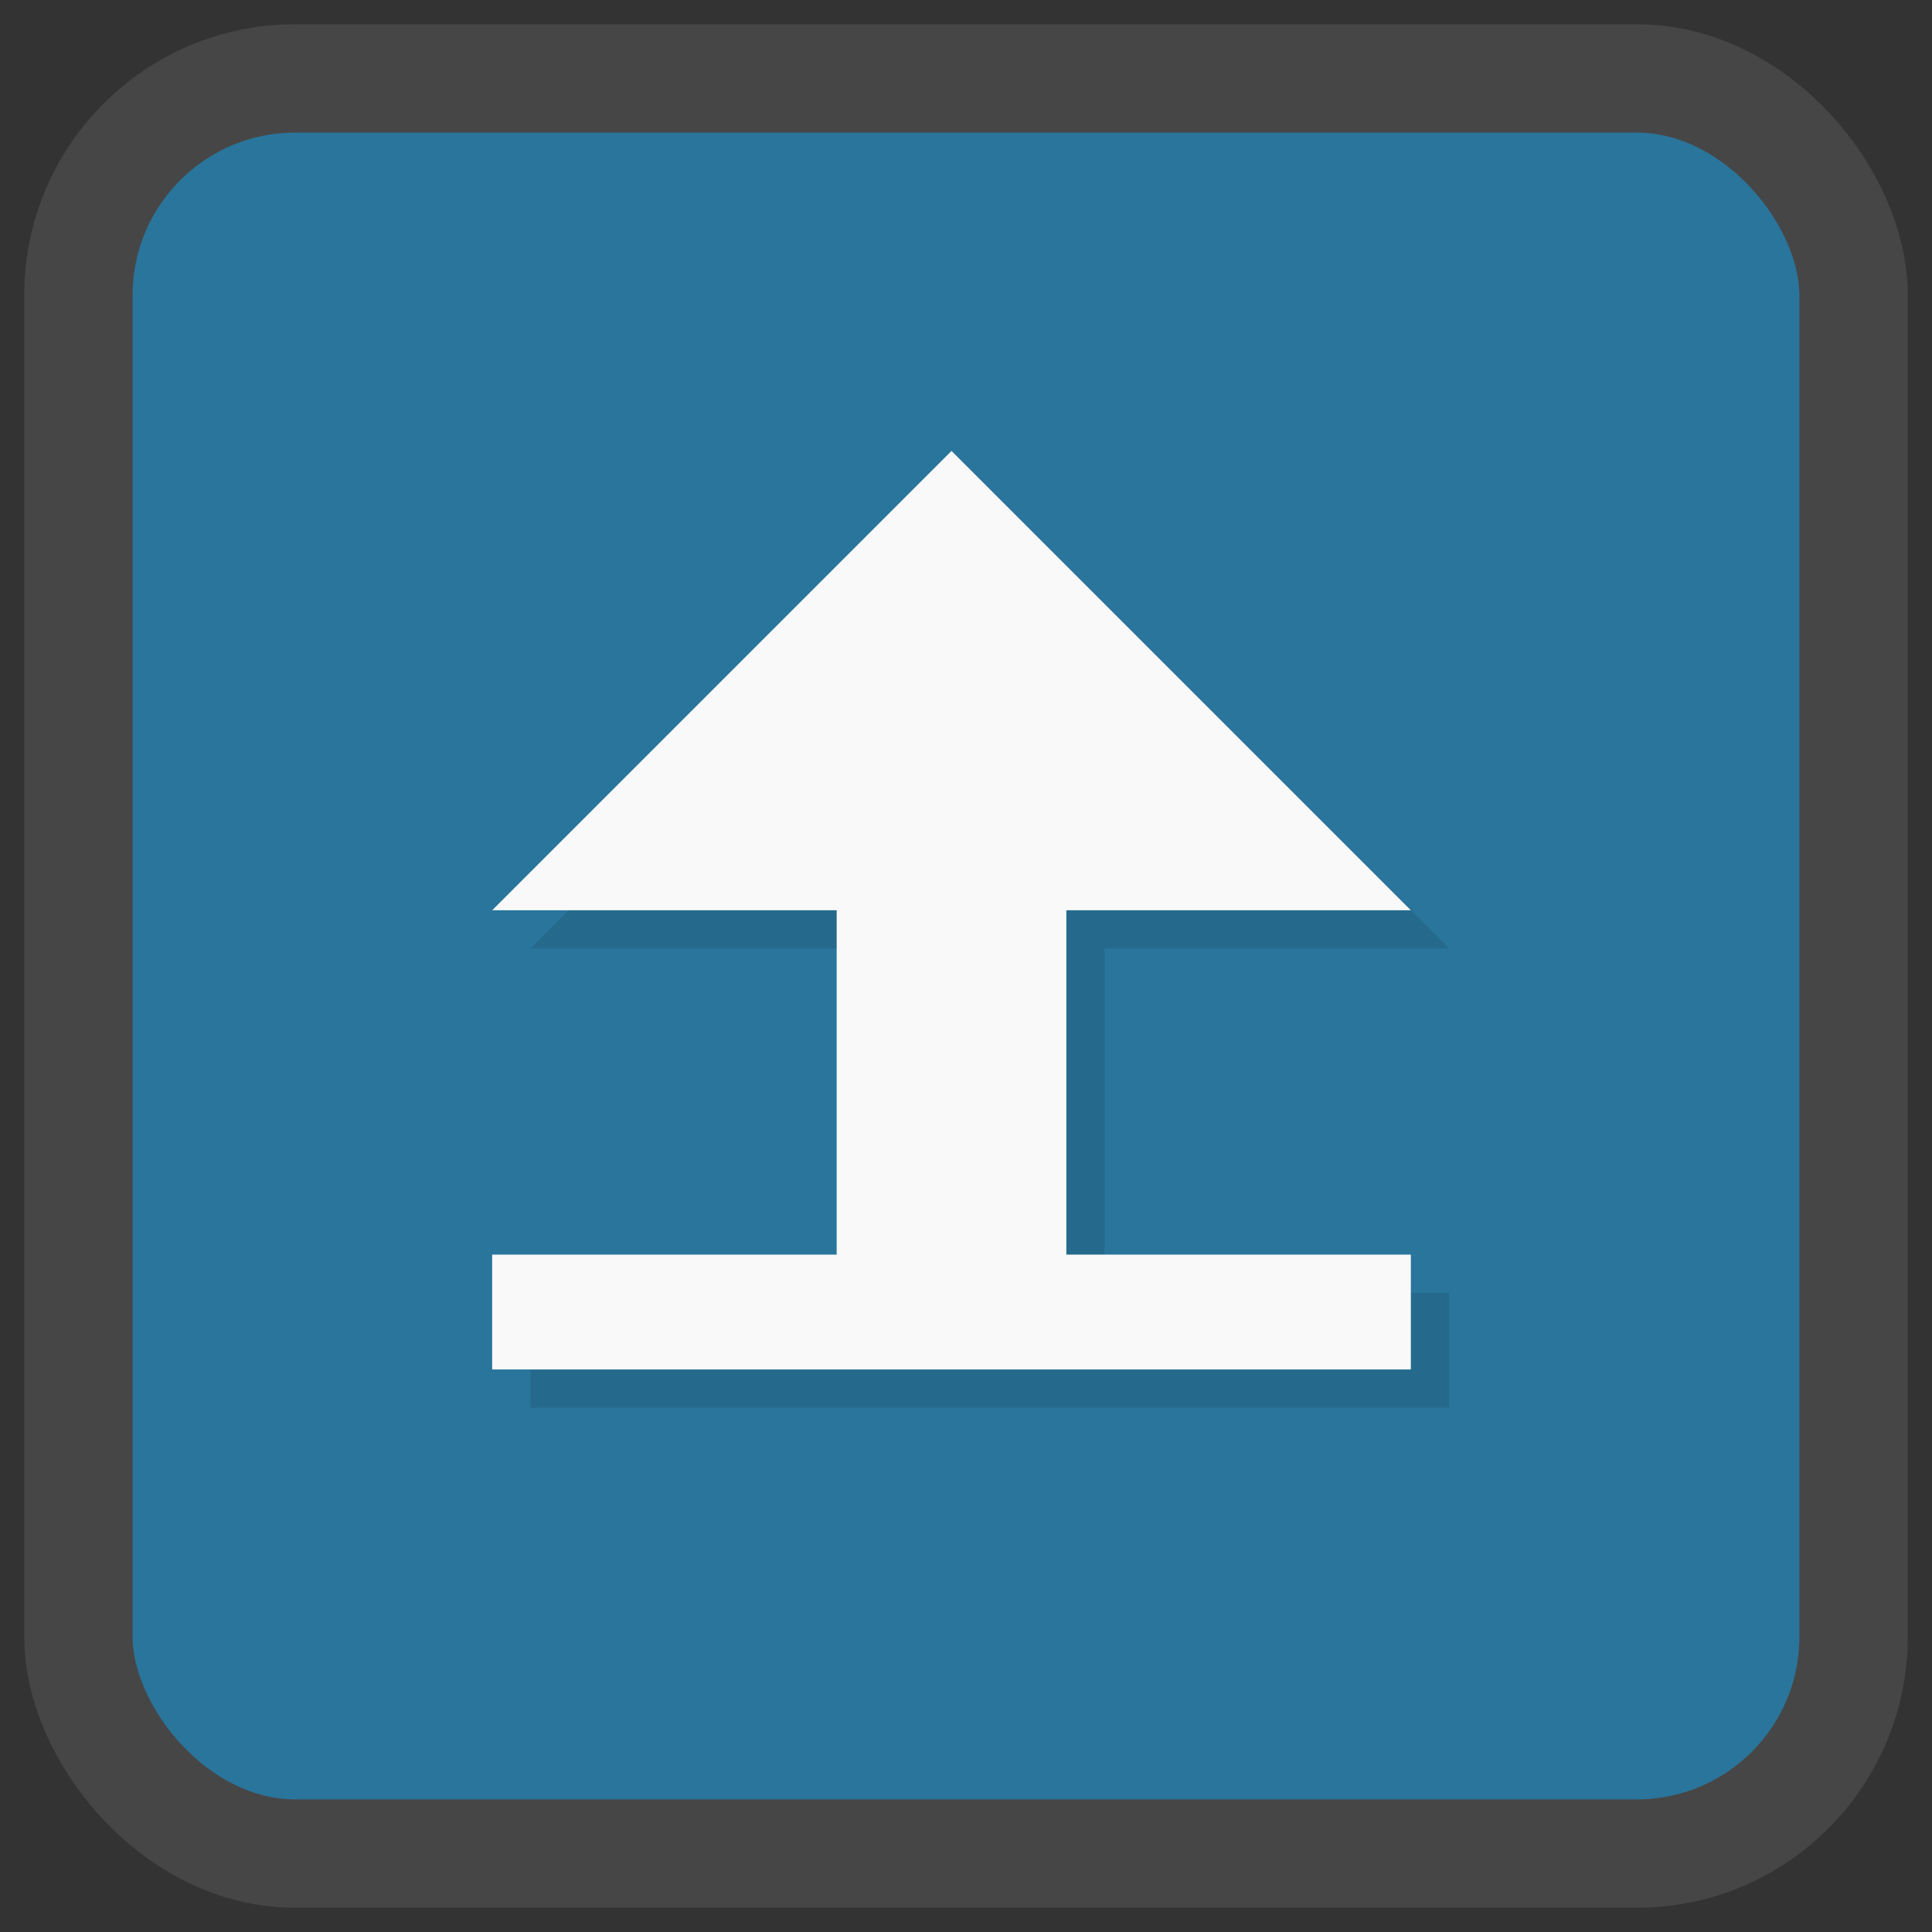 <?xml version="1.0" encoding="UTF-8" standalone="no"?>
<svg
   xmlns:dc="http://purl.org/dc/elements/1.1/"
   xmlns:cc="http://creativecommons.org/ns#"
   xmlns:rdf="http://www.w3.org/1999/02/22-rdf-syntax-ns#"
   xmlns:svg="http://www.w3.org/2000/svg"
   xmlns="http://www.w3.org/2000/svg"
   xmlns:sodipodi="http://sodipodi.sourceforge.net/DTD/sodipodi-0.dtd"
   xmlns:inkscape="http://www.inkscape.org/namespaces/inkscape"
   viewBox="0 0 128 128"
   id="svg2"
   version="1.1"
   inkscape:version="0.91 r"
   width="100%"
   height="100%"
   sodipodi:docname="nitroshare.svg">
  <rect x="0" y="0" width="128" height="128" fill="#333333" stroke="none"/>
  <sodipodi:namedview
     pagecolor="#ffffff"
     bordercolor="#666666"
     borderopacity="1"
     objecttolerance="10"
     gridtolerance="10"
     guidetolerance="10"
     inkscape:pageopacity="0"
     inkscape:pageshadow="2"
     inkscape:window-width="1178"
     inkscape:window-height="667"
     id="namedview67"
     showgrid="false"
     inkscape:zoom="1.7383042"
     inkscape:cx="10.754502"
     inkscape:cy="77.328892"
     inkscape:window-x="15"
     inkscape:window-y="39"
     inkscape:window-maximized="0"
     inkscape:current-layer="svg2" />
  <defs
     id="defs4">
    <linearGradient
       id="linearGradient3764"
       x1="1"
       x2="47"
       gradientUnits="userSpaceOnUse"
       gradientTransform="matrix(0,-1,1,0,-1.5e-6,48)">
      <stop
         stop-color="#277095"
         stop-opacity="1"
         id="stop7" />
      <stop
         offset="1"
         stop-color="#2b7ca6"
         stop-opacity="1"
         id="stop9" />
    </linearGradient>
    <clipPath
       id="clipPath-532047895">
      <g
         transform="translate(0,-1004.362)"
         id="g12">
        <path
           d="m -24,13 c 0,1.105 -0.672,2 -1.5,2 -0.828,0 -1.5,-0.895 -1.5,-2 0,-1.105 0.672,-2 1.5,-2 0.828,0 1.5,0.895 1.5,2 z"
           transform="matrix(15.333,0,0,11.5,415,878.862)"
           id="path14"
           inkscape:connector-curvature="0"
           style="fill:#1890d0" />
      </g>
    </clipPath>
    <clipPath
       id="clipPath-542679177">
      <g
         transform="translate(0,-1004.362)"
         id="g17">
        <path
           d="m -24,13 c 0,1.105 -0.672,2 -1.5,2 -0.828,0 -1.5,-0.895 -1.5,-2 0,-1.105 0.672,-2 1.5,-2 0.828,0 1.5,0.895 1.5,2 z"
           transform="matrix(15.333,0,0,11.5,415,878.862)"
           id="path19"
           inkscape:connector-curvature="0"
           style="fill:#1890d0" />
      </g>
    </clipPath>
  </defs>
  <rect
     style="opacity:1;fill:#29759c;fill-opacity:1;stroke:#474646;stroke-width:7.18;stroke-miterlimit:4;stroke-dasharray:none;stroke-opacity:1"
     id="rect4136"
     width="117.608"
     height="117.608"
     x="5.196"
     y="5.196"
     rx="14.359"
     ry="14.359" />
  <g
     id="g33"
     transform="translate(0,80)" />
  <g
     id="g35"
     transform="matrix(2.536,0,0,2.536,2.176,1.979)">
    <g
       clip-path="url(#clipPath-532047895)"
       id="g37">
      <g
         transform="translate(1,1)"
         id="g39">
        <g
           id="g41"
           style="opacity:0.1">
          <!-- color: #2b7ca6 -->
          <g
             id="g43">
            <path
               d="m 12,31.996 24,0 0,3 -24,0 m 0,-3"
               id="path45"
               inkscape:connector-curvature="0"
               style="fill:#000000;fill-opacity:1;fill-rule:nonzero;stroke:none" />
            <path
               d="m 21,33.5 0,-12 6,0 0,12 m -6,0"
               id="path47"
               inkscape:connector-curvature="0"
               style="fill:#000000;fill-opacity:1;fill-rule:nonzero;stroke:none" />
            <path
               d="M 21,23 12,23 24,11 36,23 M 21,23"
               id="path49"
               inkscape:connector-curvature="0"
               style="fill:#000000;fill-opacity:1;fill-rule:nonzero;stroke:none" />
          </g>
        </g>
      </g>
    </g>
  </g>
  <g
     id="g51"
     transform="matrix(2.536,0,0,2.536,2.176,1.979)">
    <g
       clip-path="url(#clipPath-542679177)"
       id="g53">
      <!-- color: #2b7ca6 -->
      <g
         id="g55">
        <path
           d="m 12,31.996 24,0 0,3 -24,0 m 0,-3"
           id="path57"
           inkscape:connector-curvature="0"
           style="fill:#f9f9f9;fill-opacity:1;fill-rule:nonzero;stroke:none" />
        <path
           d="m 21,33.5 0,-12 6,0 0,12 m -6,0"
           id="path59"
           inkscape:connector-curvature="0"
           style="fill:#f9f9f9;fill-opacity:1;fill-rule:nonzero;stroke:none" />
        <path
           d="M 21,23 12,23 24,11 36,23 M 21,23"
           id="path61"
           inkscape:connector-curvature="0"
           style="fill:#f9f9f9;fill-opacity:1;fill-rule:nonzero;stroke:none" />
      </g>
    </g>
  </g>
</svg>
